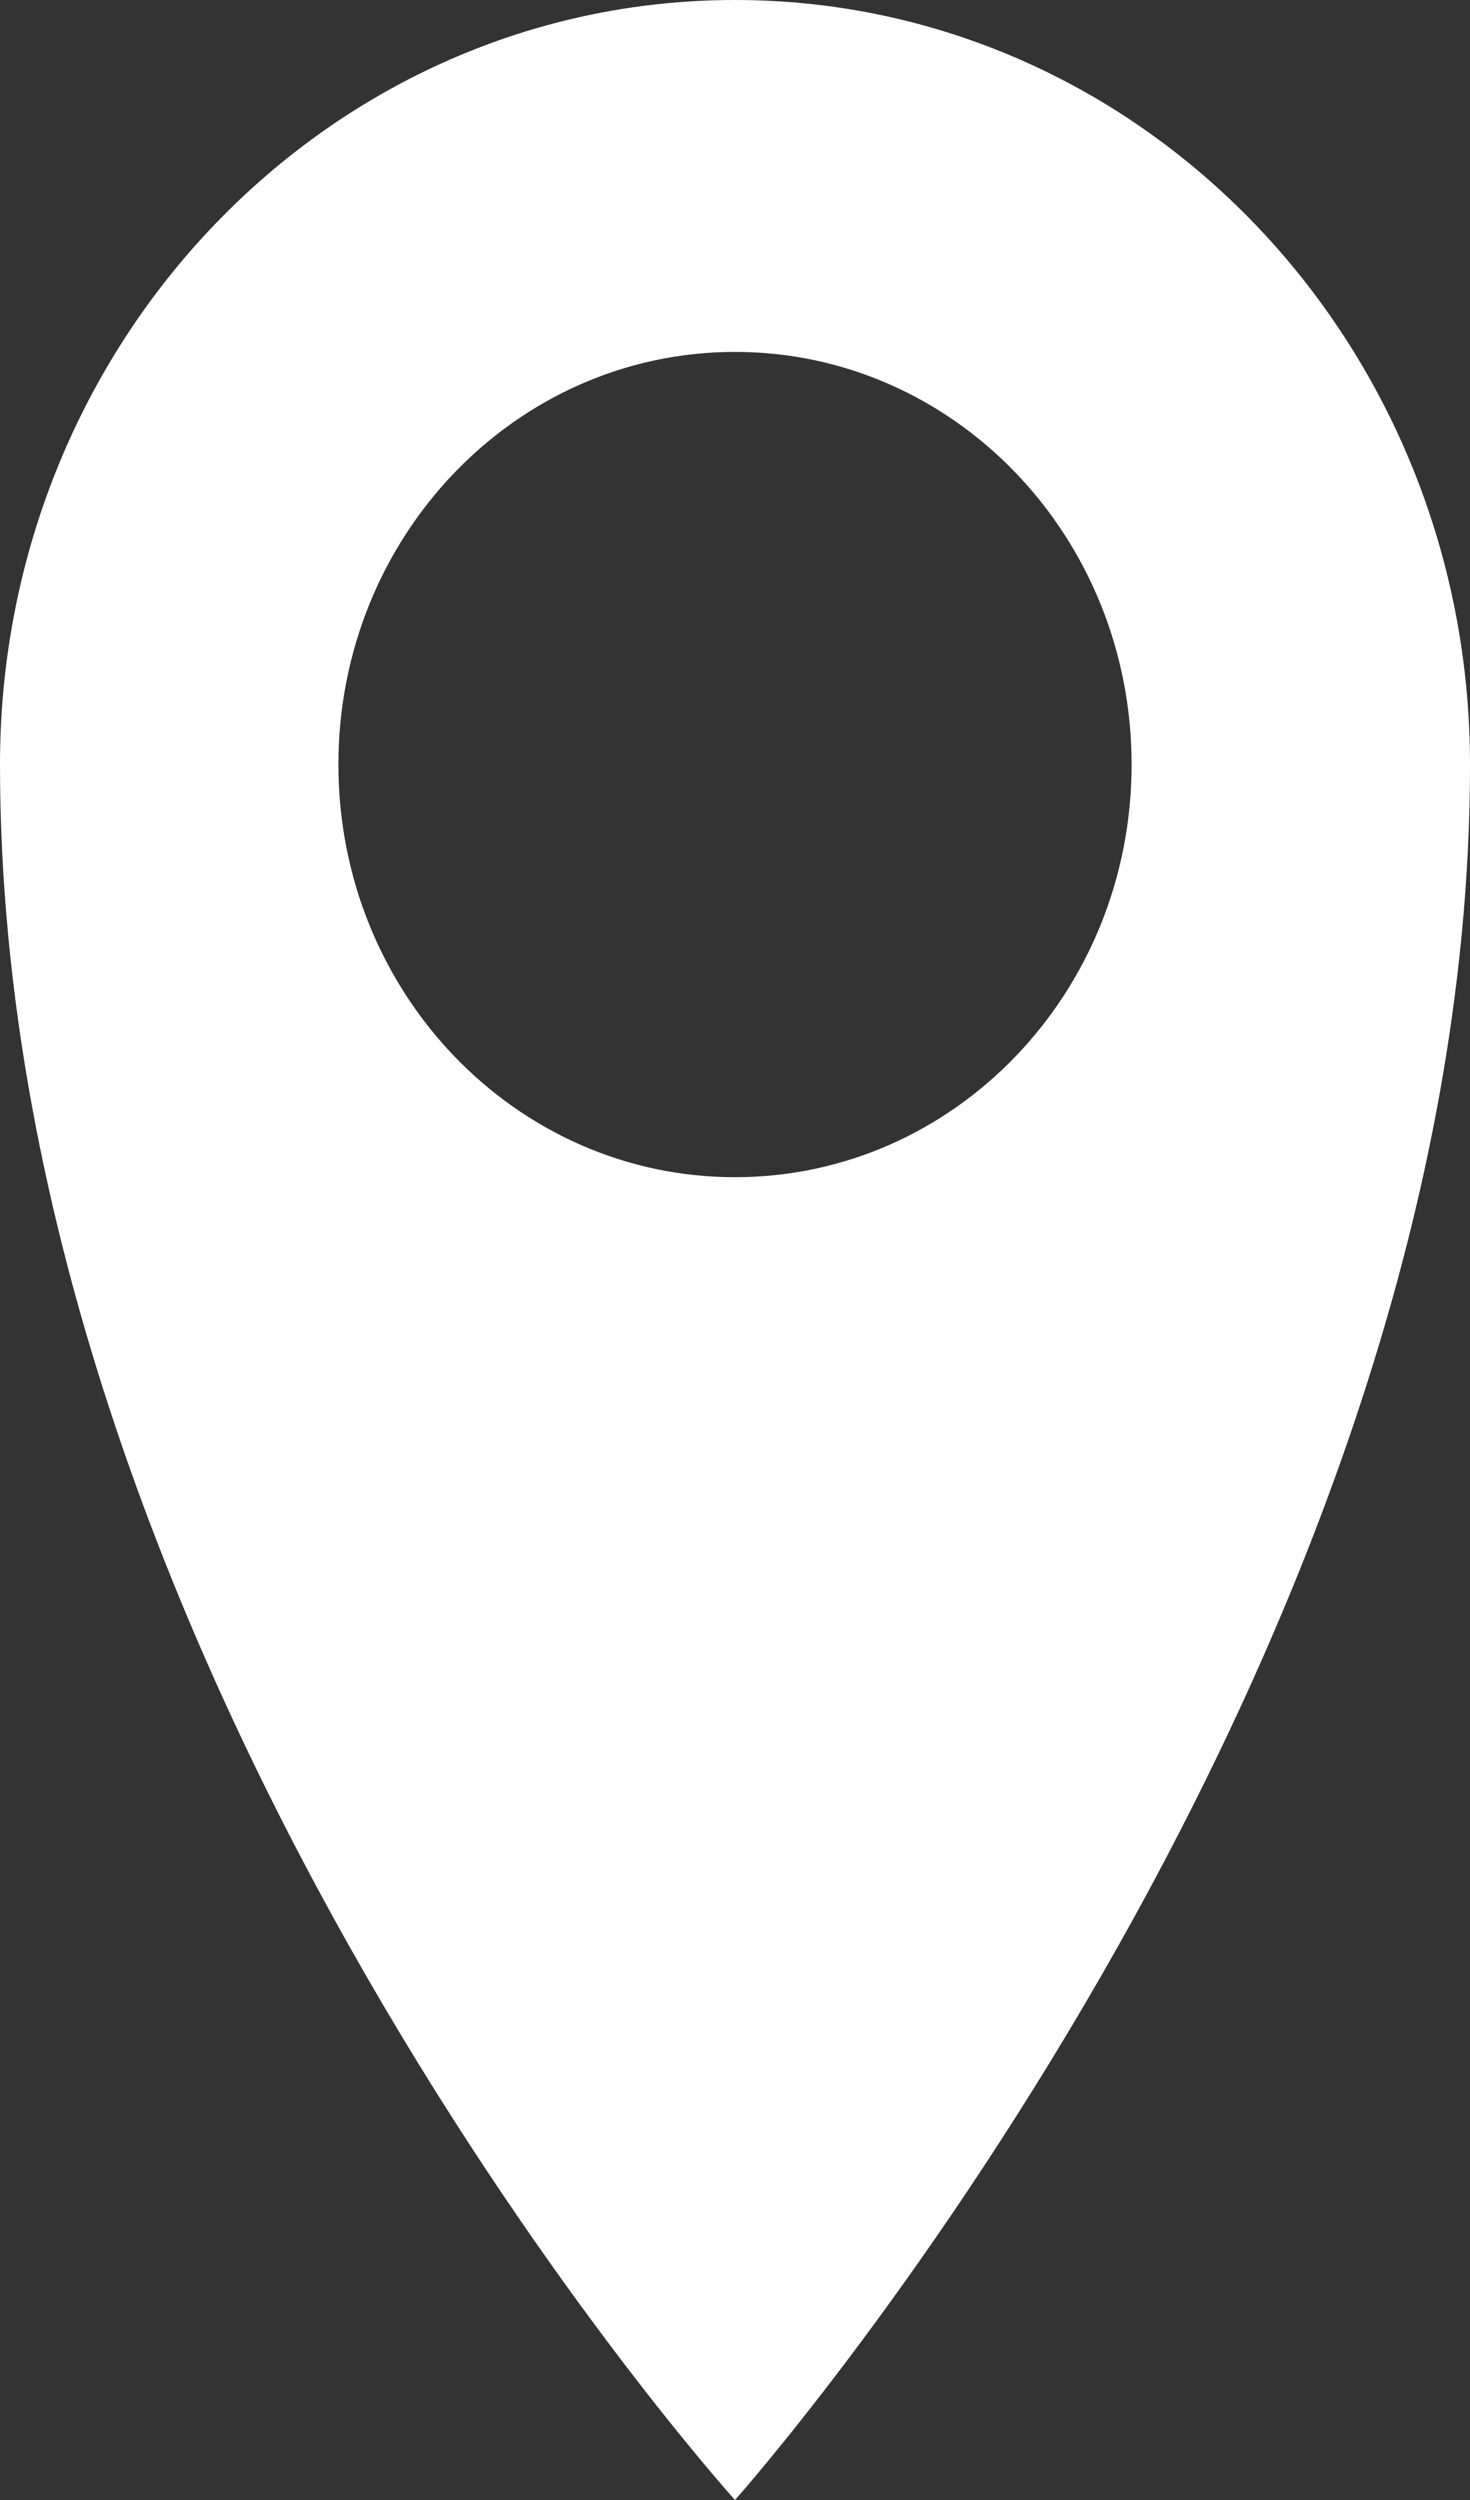<svg width="10" height="17" viewBox="0 0 10 17" fill="none" xmlns="http://www.w3.org/2000/svg">
<rect x="0" y="0" width="10" height="17" fill="#333333" stroke="none"/>
<g clip-path="url(#clip0_132_255)">
<path d="M5 0C2.238 0 0 2.327 0 5.199C0 11.471 5 17 5 17C5 17 10 11.388 10 5.199C10 2.327 7.762 0 5 0ZM5 8.005C3.508 8.005 2.302 6.75 2.302 5.199C2.302 3.648 3.508 2.393 5 2.393C6.492 2.393 7.698 3.648 7.698 5.199C7.698 6.75 6.492 8.005 5 8.005Z" fill="white"/>
</g>
<defs>
<clipPath id="clip0_132_255">
<rect width="10" height="17" fill="white"/>
</clipPath>
</defs>
</svg>
